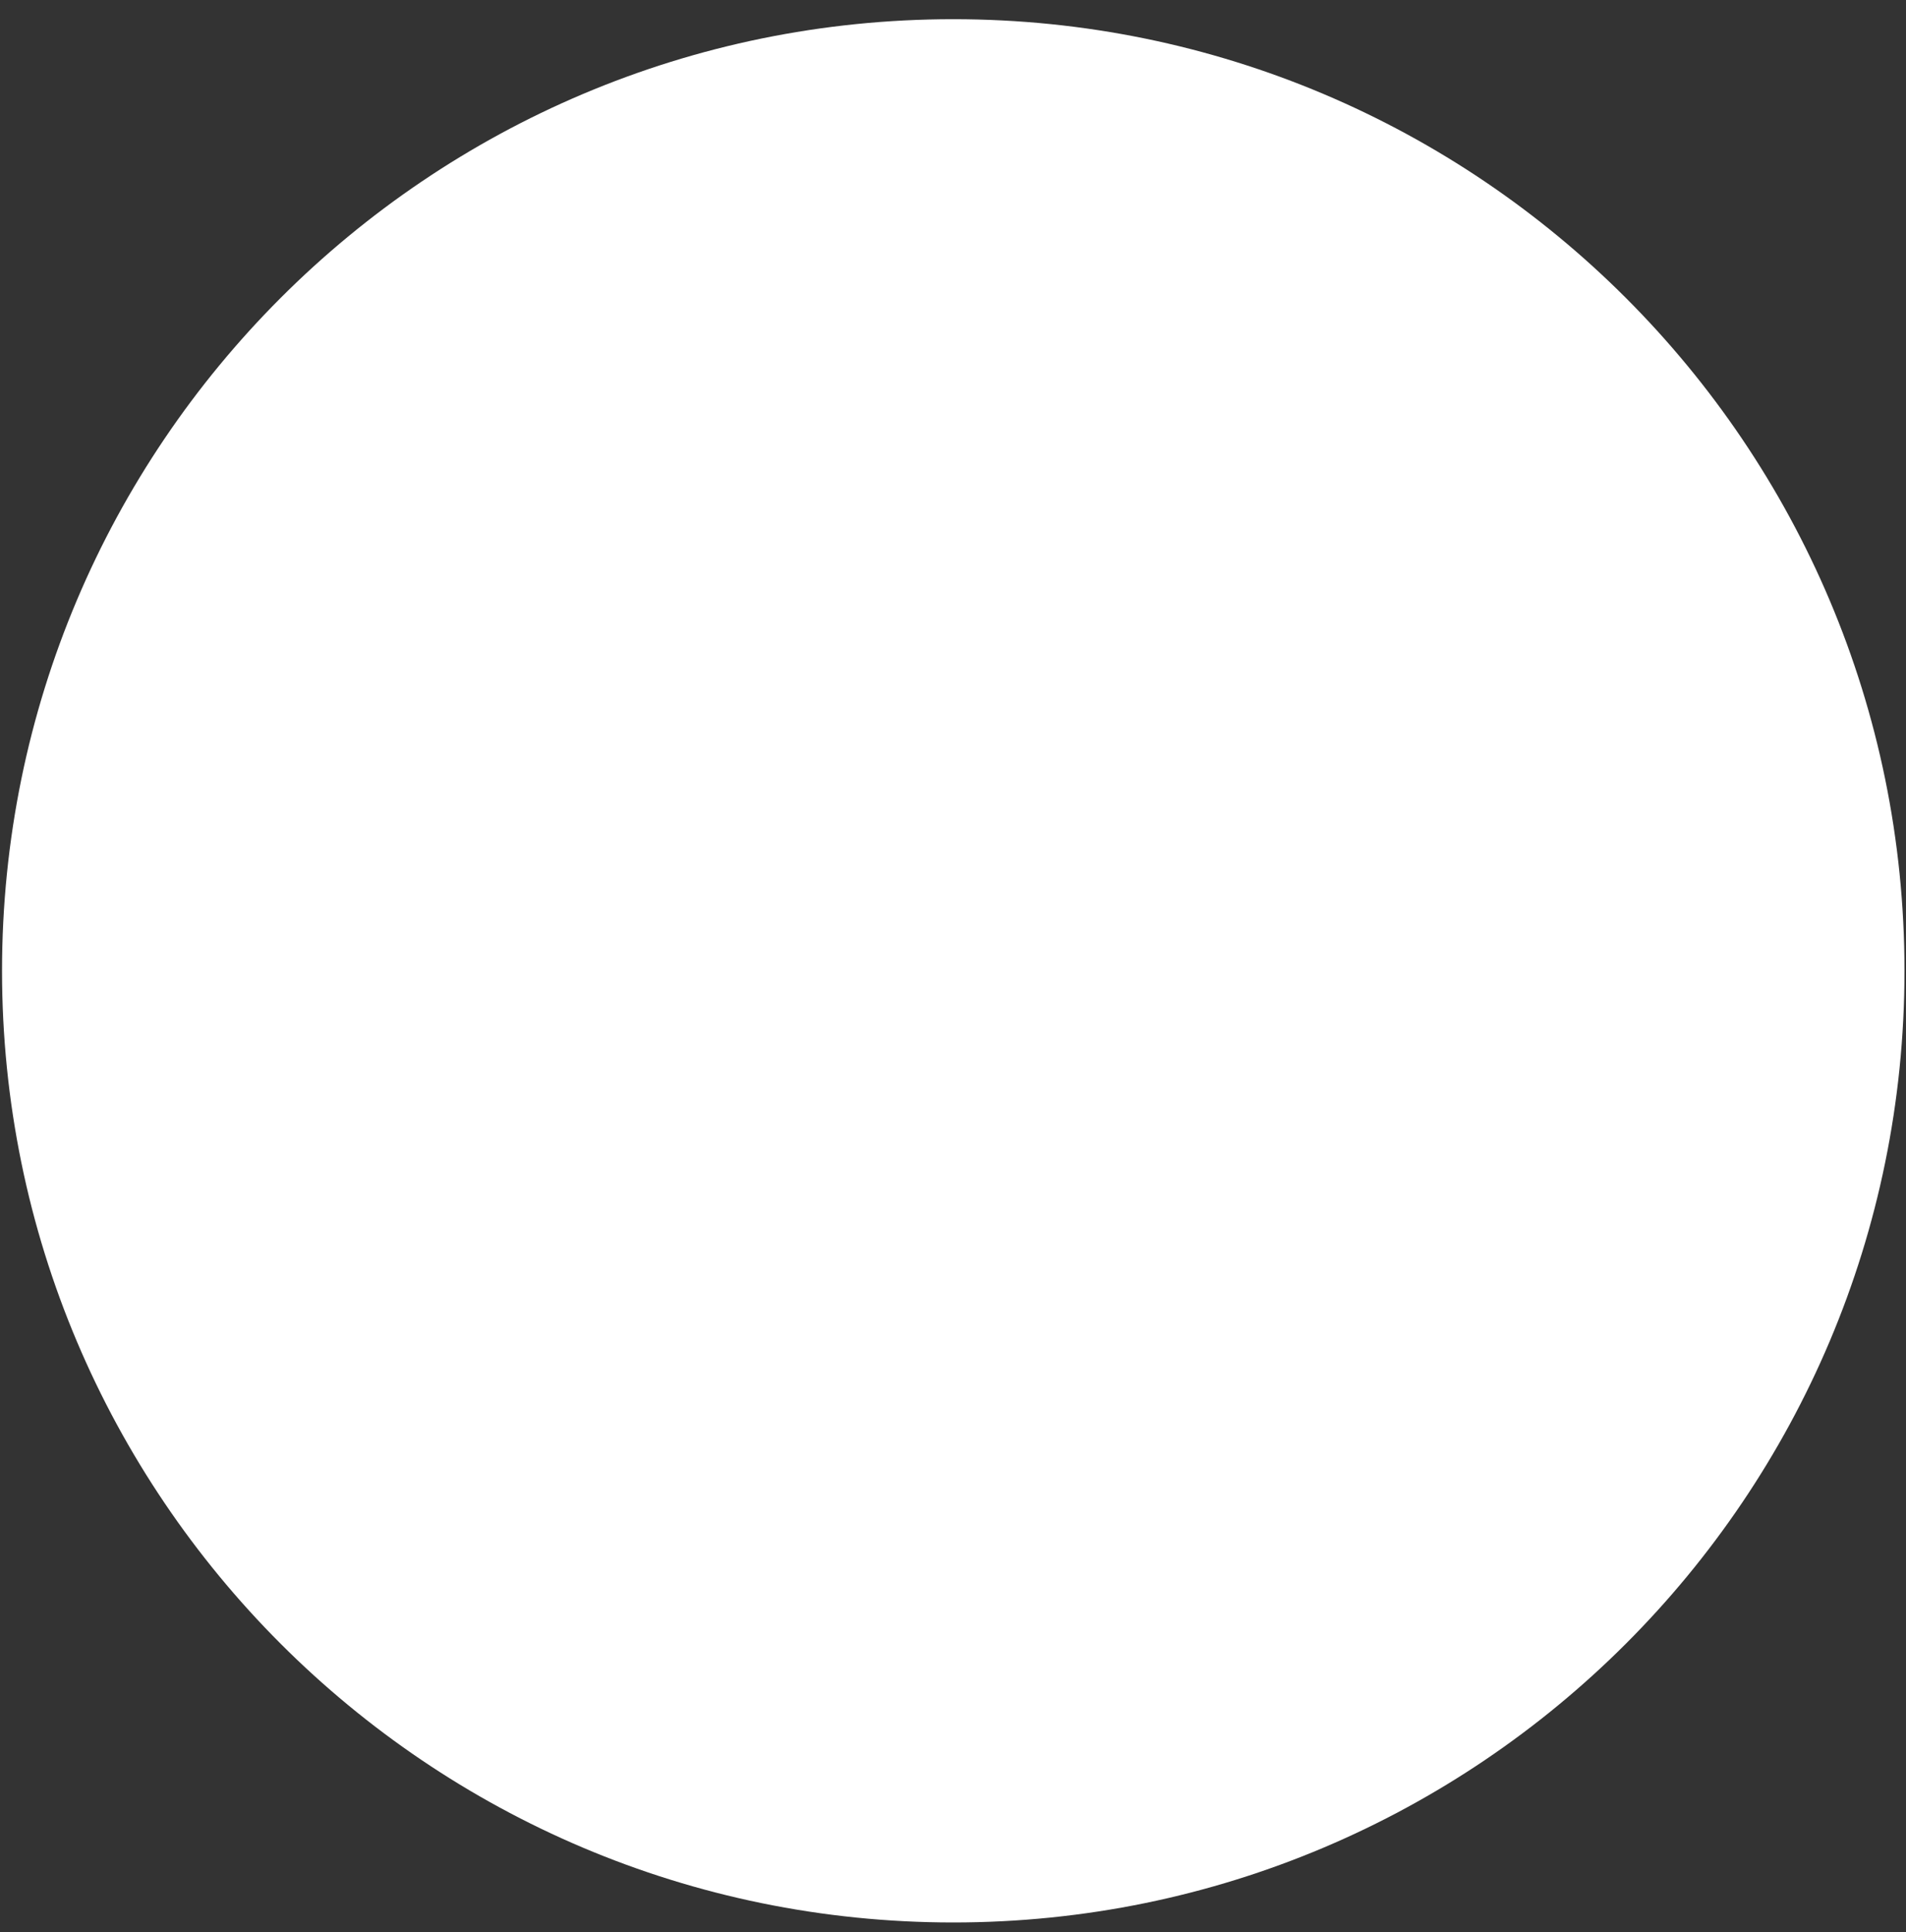<svg width="75" height="76" viewBox="0 0 75 76" fill="none" xmlns="http://www.w3.org/2000/svg">
<rect x="0" y="0" width="75" height="76" fill="#333333" stroke="none"/>
<path d="M37.51 75.615C58.182 75.615 74.94 58.857 74.94 38.185C74.94 17.513 58.182 0.755 37.51 0.755C16.838 0.755 0.08 17.513 0.08 38.185C0.08 58.857 16.838 75.615 37.51 75.615Z" fill="white"/>
</svg>
